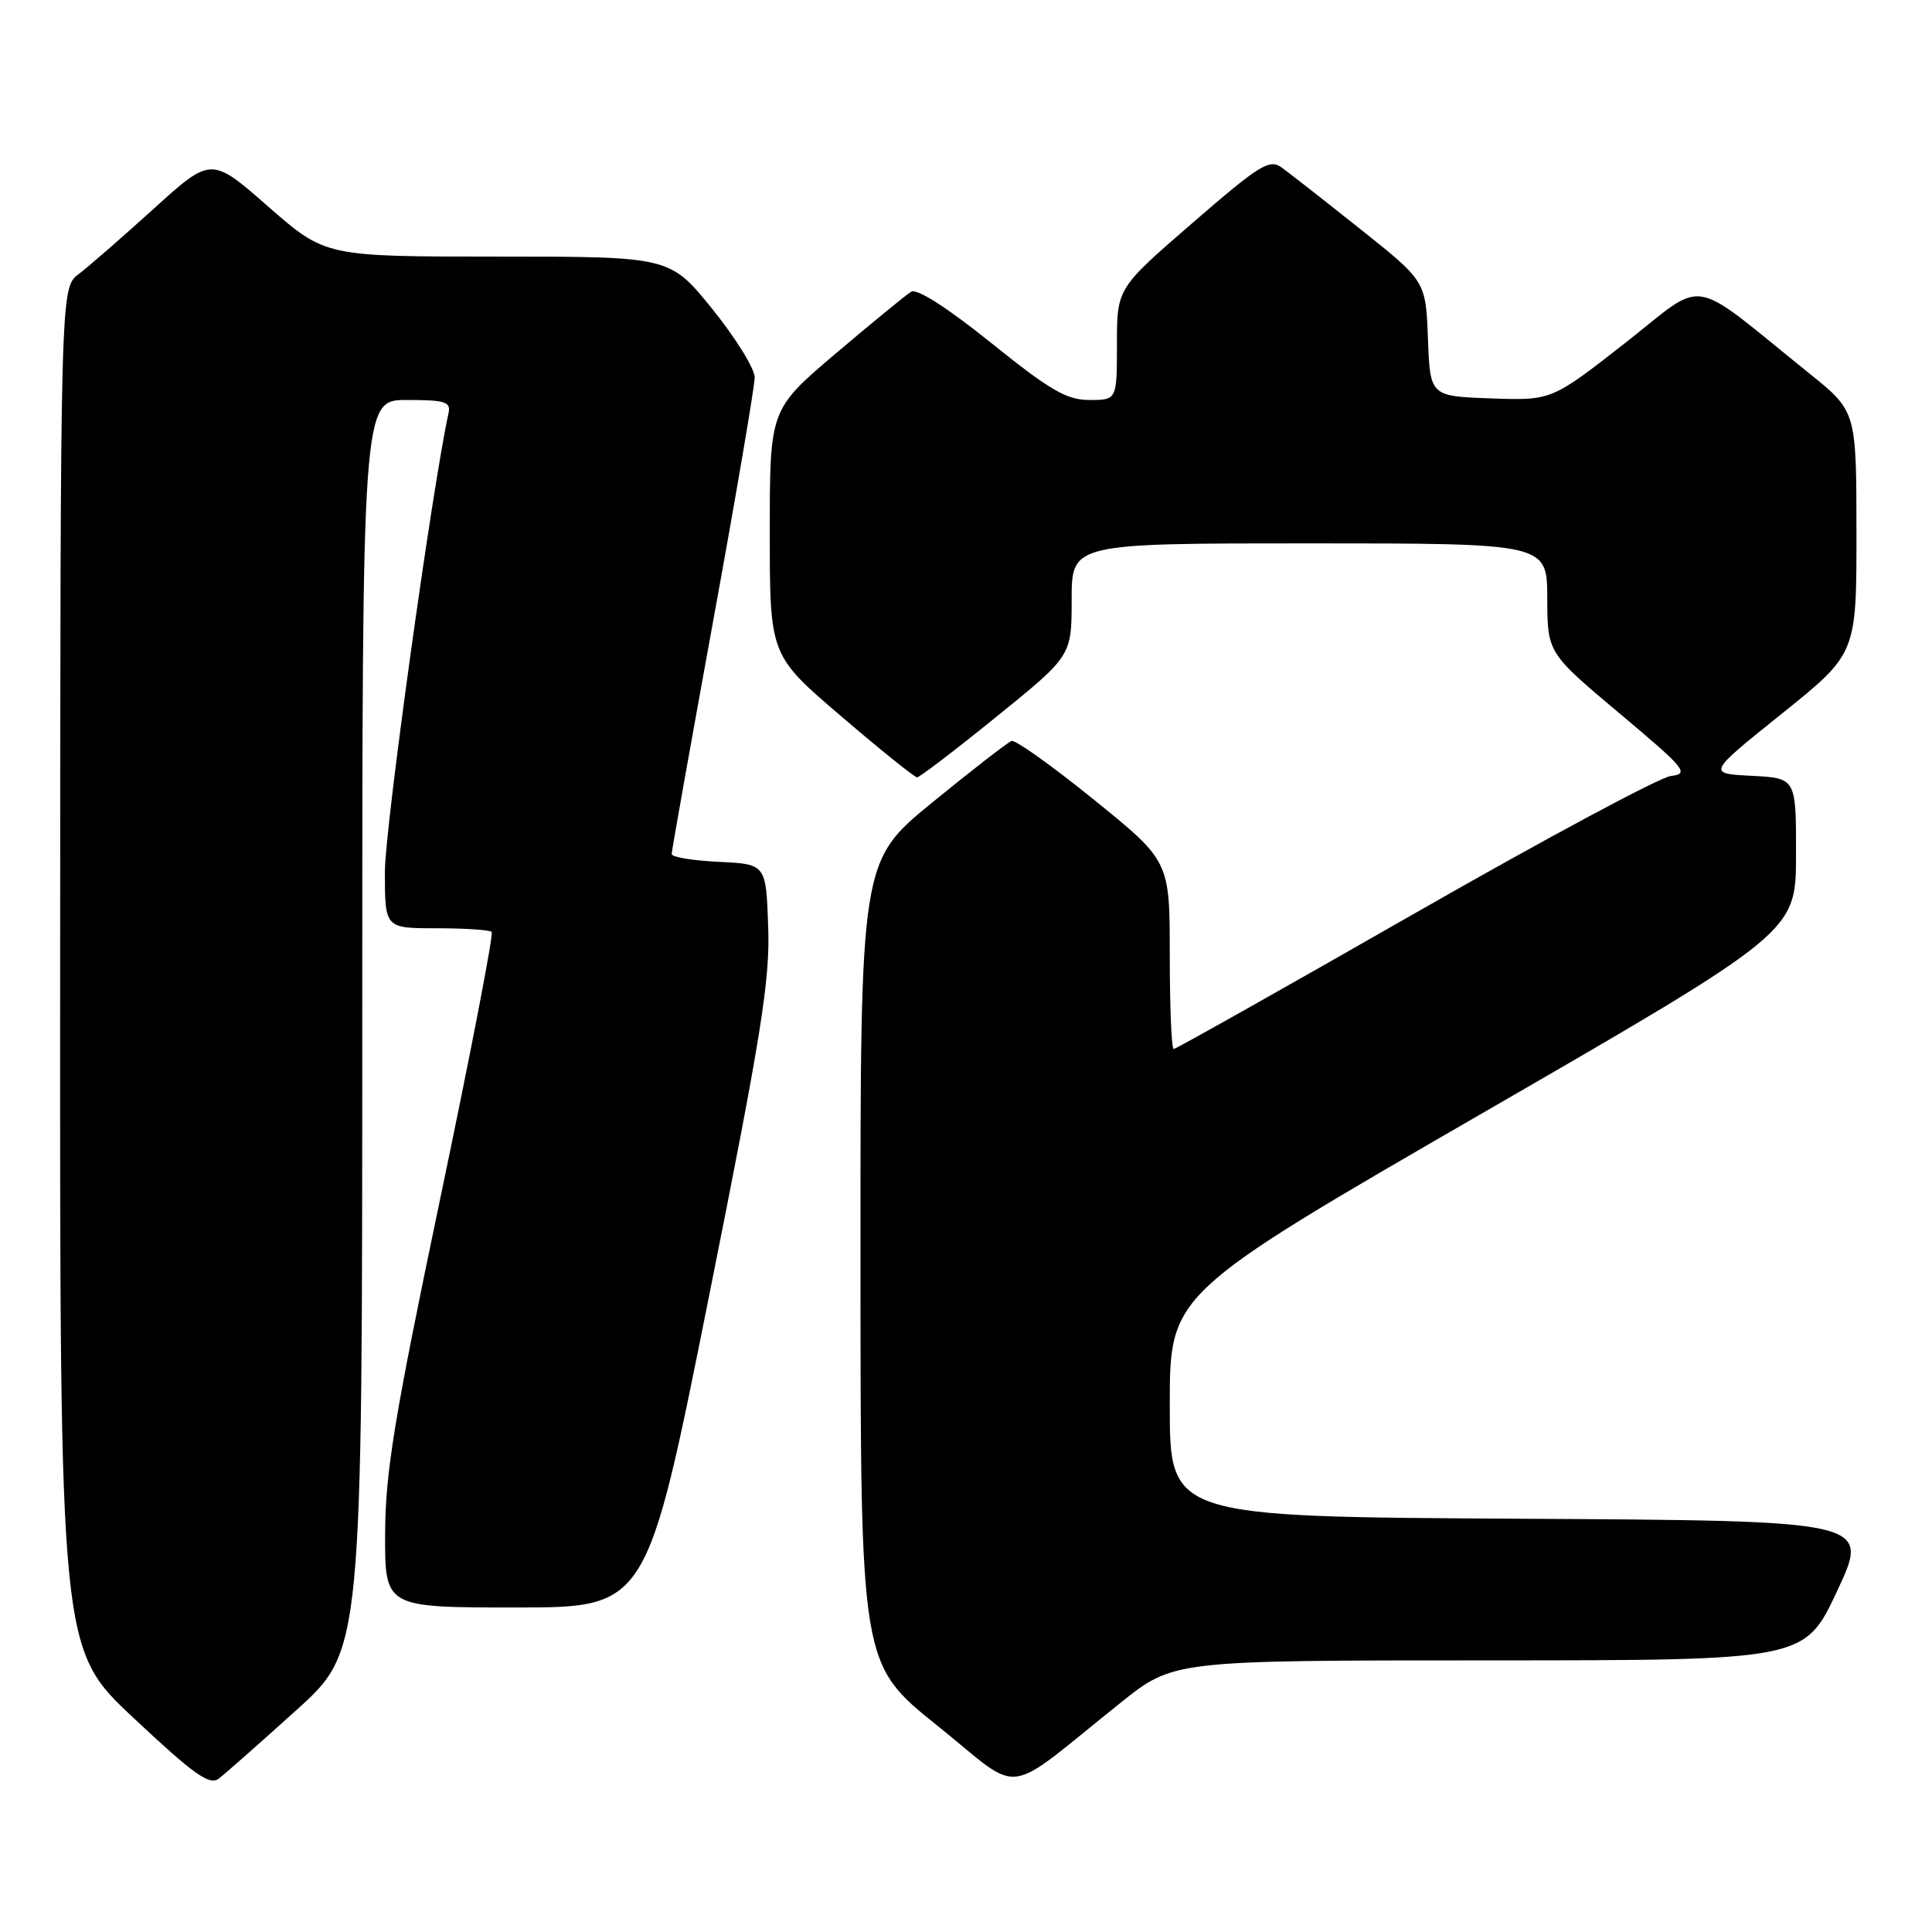 <?xml version="1.0" encoding="UTF-8" standalone="no"?>
<!DOCTYPE svg PUBLIC "-//W3C//DTD SVG 1.1//EN" "http://www.w3.org/Graphics/SVG/1.1/DTD/svg11.dtd" >
<svg xmlns="http://www.w3.org/2000/svg" xmlns:xlink="http://www.w3.org/1999/xlink" version="1.1" viewBox="0 0 256 256">
 <g >
 <path fill="currentColor"
d=" M 39.25 226.62 C 48.00 218.72 48.00 218.72 48.00 135.86 C 48.00 53.00 48.00 53.00 53.91 53.00 C 59.01 53.00 59.76 53.24 59.43 54.75 C 57.24 64.79 51.00 109.74 51.00 115.51 C 51.00 123.00 51.00 123.00 57.83 123.00 C 61.59 123.00 64.88 123.22 65.15 123.48 C 65.42 123.75 62.36 139.61 58.35 158.73 C 52.24 187.89 51.06 195.07 51.03 203.25 C 51.00 213.00 51.00 213.00 68.35 213.00 C 85.70 213.00 85.70 213.00 93.89 172.05 C 100.91 136.98 102.04 129.90 101.79 122.80 C 101.50 114.50 101.50 114.50 95.25 114.20 C 91.81 114.04 89.00 113.57 89.00 113.16 C 89.00 112.75 91.48 98.85 94.50 82.27 C 97.53 65.69 100.00 51.17 100.00 50.01 C 100.00 48.84 97.47 44.77 94.39 40.95 C 88.77 34.00 88.77 34.00 65.94 34.00 C 43.11 34.00 43.11 34.00 35.55 27.38 C 27.99 20.76 27.99 20.76 20.40 27.63 C 16.23 31.41 11.73 35.33 10.41 36.33 C 8.00 38.17 8.00 38.17 7.97 128.33 C 7.93 218.50 7.93 218.50 17.72 227.66 C 25.73 235.17 27.77 236.62 29.00 235.67 C 29.82 235.04 34.44 230.96 39.25 226.62 Z  M 148.50 225.61 C 155.50 220.01 155.50 220.01 197.32 220.01 C 239.14 220.00 239.14 220.00 243.46 210.75 C 247.78 201.50 247.78 201.50 201.39 201.24 C 155.00 200.98 155.00 200.98 155.00 186.21 C 155.00 171.44 155.00 171.44 196.48 147.47 C 237.97 123.50 237.97 123.50 237.98 113.30 C 238.00 103.10 238.00 103.10 232.11 102.80 C 226.21 102.50 226.21 102.50 236.11 94.56 C 246.00 86.62 246.00 86.62 245.99 70.56 C 245.98 54.50 245.98 54.50 239.77 49.50 C 223.46 36.37 226.32 36.84 215.35 45.44 C 205.60 53.07 205.60 53.07 197.55 52.79 C 189.50 52.50 189.50 52.50 189.21 44.88 C 188.92 37.26 188.92 37.26 180.28 30.38 C 175.53 26.60 170.82 22.91 169.82 22.19 C 168.20 21.03 166.90 21.84 158.00 29.55 C 148.00 38.21 148.00 38.21 148.00 45.60 C 148.00 53.00 148.00 53.00 144.36 53.00 C 141.33 53.00 139.17 51.74 131.35 45.45 C 125.50 40.75 121.50 38.19 120.73 38.66 C 120.05 39.07 115.56 42.75 110.75 46.83 C 102.00 54.26 102.00 54.26 102.00 70.54 C 102.00 86.82 102.00 86.82 111.46 94.91 C 116.66 99.36 121.18 103.00 121.52 103.00 C 121.85 103.00 126.59 99.38 132.06 94.95 C 142.00 86.90 142.00 86.90 142.00 79.45 C 142.00 72.00 142.00 72.00 173.50 72.00 C 205.00 72.00 205.00 72.00 205.02 79.25 C 205.04 86.50 205.04 86.50 214.56 94.50 C 223.39 101.91 223.89 102.52 221.38 102.83 C 219.89 103.01 204.58 111.23 187.36 121.08 C 170.13 130.94 155.80 139.00 155.52 139.00 C 155.23 139.00 155.00 133.40 155.00 126.55 C 155.00 114.10 155.00 114.10 144.97 105.98 C 139.45 101.51 134.53 98.00 134.04 98.18 C 133.54 98.35 128.83 102.01 123.57 106.30 C 114.00 114.11 114.00 114.11 114.02 167.30 C 114.03 220.50 114.03 220.50 124.22 228.67 C 135.77 237.94 132.58 238.34 148.50 225.61 Z "/>
</g>
</svg>